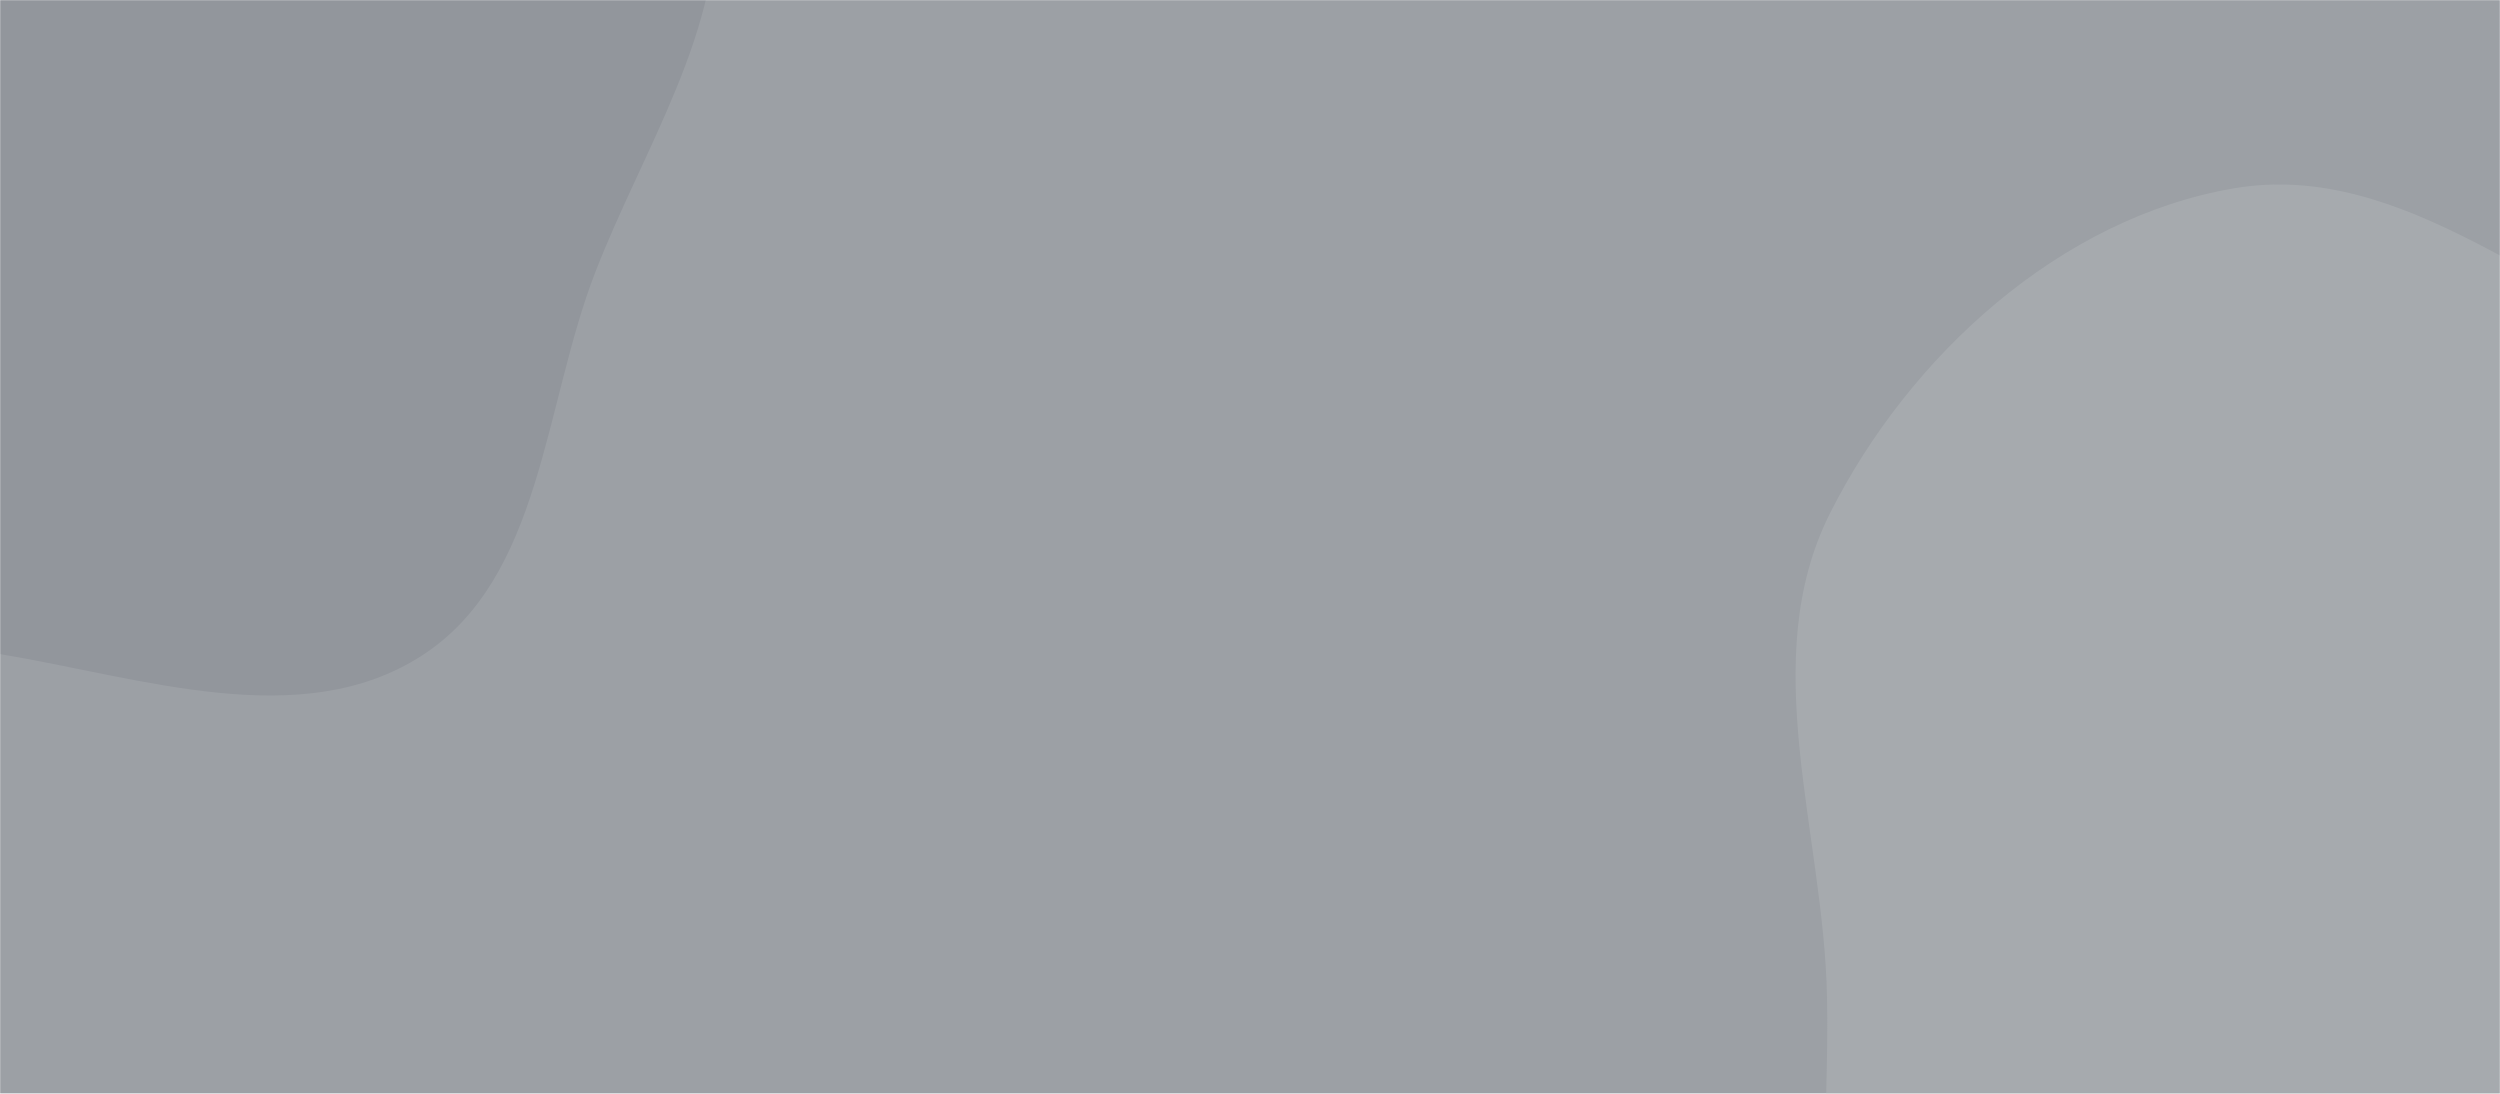 <svg xmlns="http://www.w3.org/2000/svg" version="1.1" xmlns:xlink="http://www.w3.org/1999/xlink" xmlns:svgjs="http://svgjs.com/svgjs" width="1600" height="700" preserveAspectRatio="none" viewBox="0 0 1600 700"><g mask="url(&quot;#SvgjsMask1095&quot;)" fill="none"><rect width="1600" height="700" x="0" y="0" fill="rgba(156, 160, 165, 1)"></rect><path d="M0,418.621C90.547,433.592,192.515,469.315,269.75,419.74C346.985,370.165,347.809,259.565,381.064,174.026C412.151,94.064,462.658,19.762,458.567,-65.932C454.282,-155.699,411.521,-238.008,357.951,-310.166C301.261,-386.526,234.188,-460.179,143.838,-489.868C52.257,-519.961,-56.473,-523.248,-139.023,-473.468C-218.221,-425.71,-222.102,-314.032,-274.326,-237.705C-318.567,-173.046,-394.129,-134.009,-421.512,-60.604C-452.538,22.567,-477.825,120.716,-437.537,199.816C-397.382,278.656,-297.064,299.532,-217.93,339.105C-147.339,374.406,-77.869,405.746,0,418.621" fill="#92969c"></path><path d="M1600 1197.618C1700.5 1199.636 1803.228 1201.399 1892.347 1154.901 1985.965 1106.056 2063.449 1027.724 2108.585 932.263 2154.047 836.113 2157.849 727.228 2144.447 621.72 2130.879 514.898 2109.362 400.498 2031.582 326.032 1955.686 253.37 1836.841 265.987 1737.41 232.026 1632.077 196.049 1539.573 101.819 1429.846 120.508 1318.542 139.465 1221.988 227.61 1171.219 328.459 1123.853 422.549 1167.202 532.755 1169.295 638.074 1171.005 724.127 1158.527 808.02 1182.392 890.715 1209.309 983.987 1236.877 1085.823 1315.102 1143.311 1394.614 1201.745 1501.345 1195.637 1600 1197.618" fill="#a6aaae"></path></g><defs><mask id="SvgjsMask1095"><rect width="1600" height="700" fill="#ffffff"></rect></mask></defs></svg>